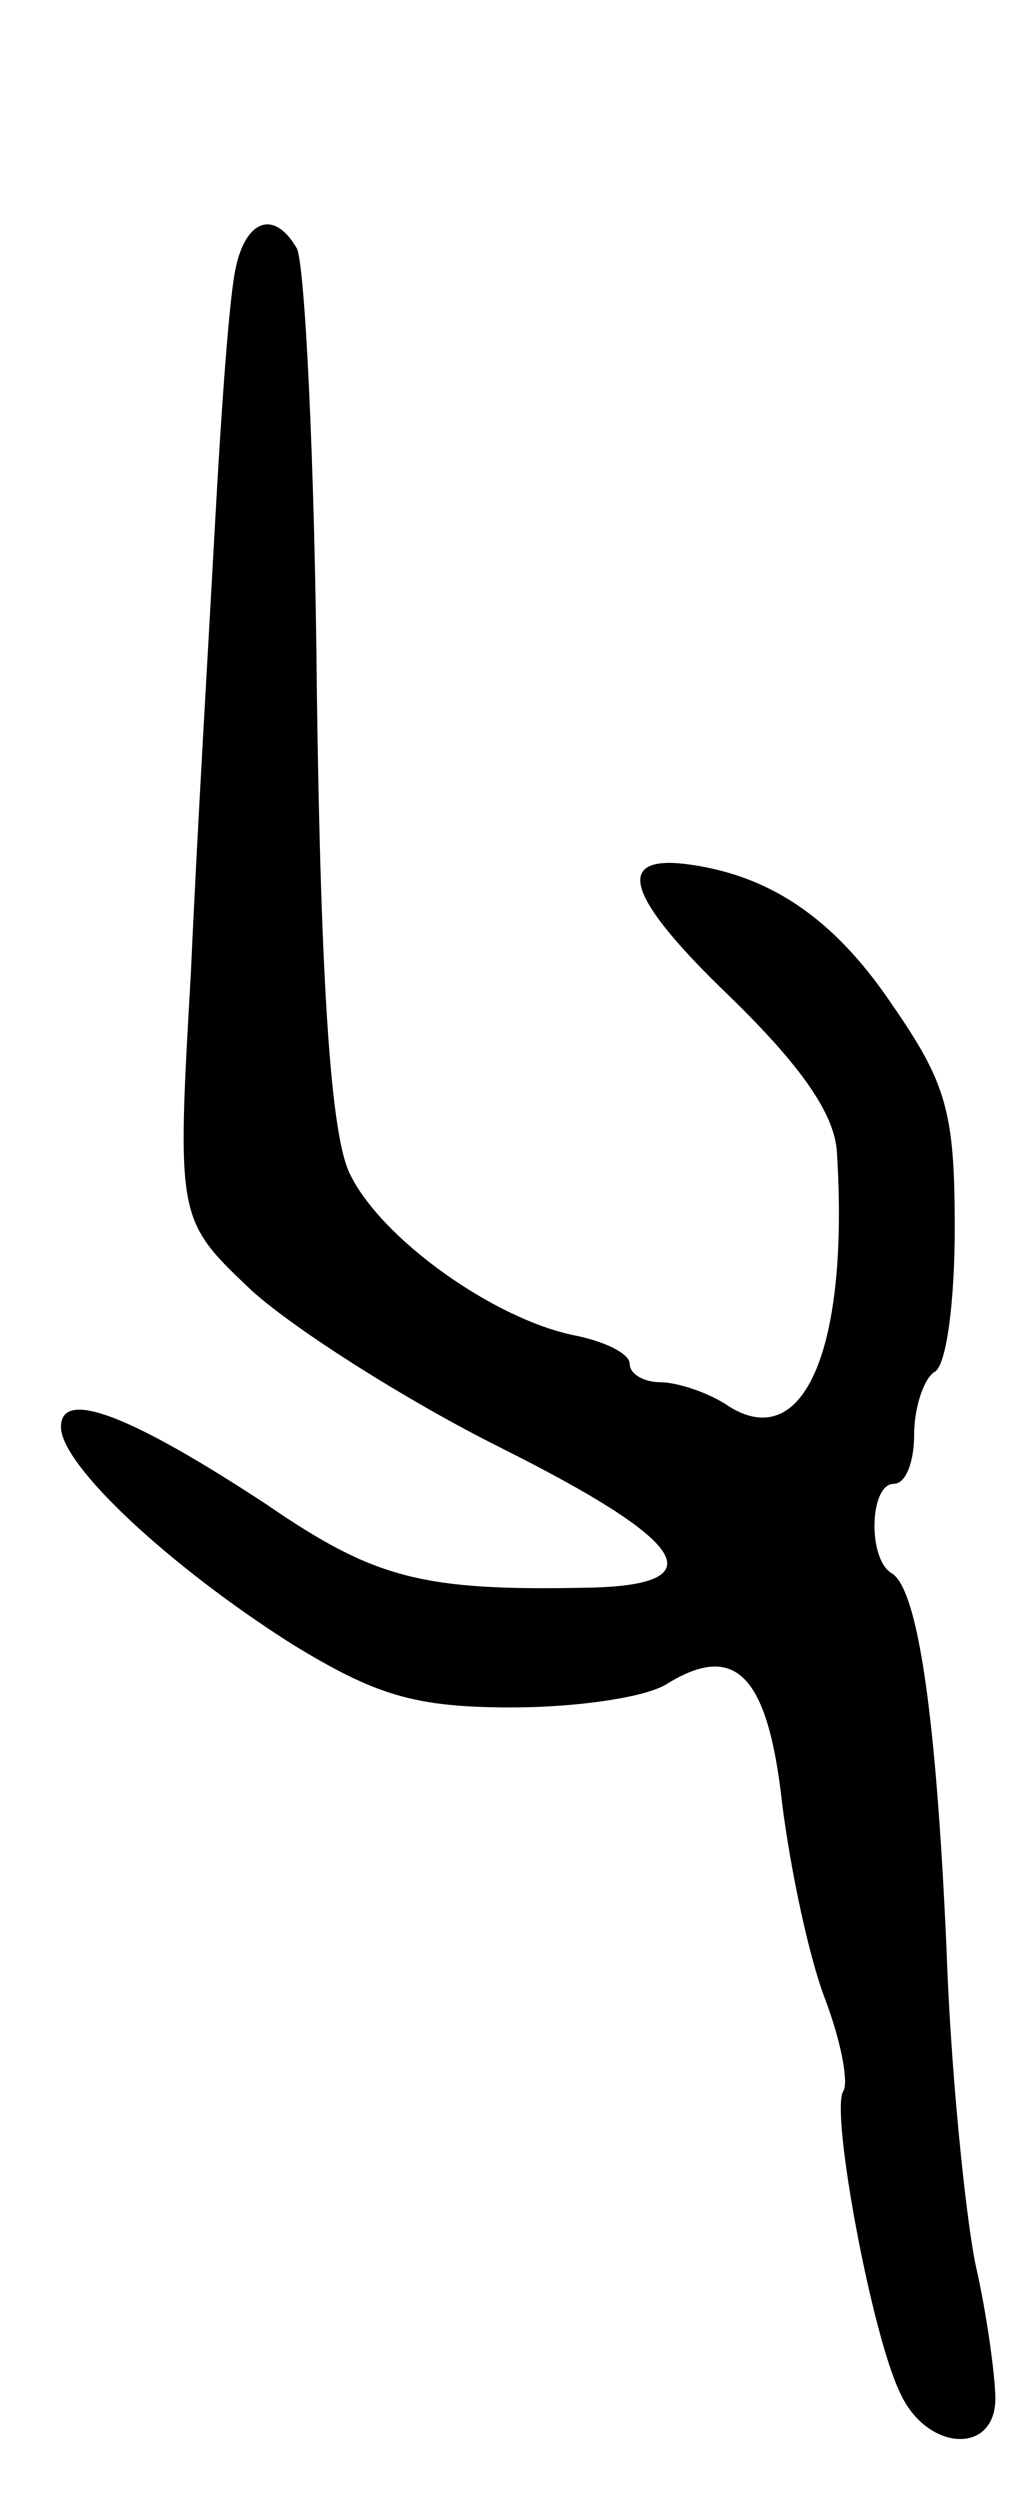 <svg version="1.0" xmlns="http://www.w3.org/2000/svg"
 width="51pt" height="123pt" viewBox="0 0 51 123"
 preserveAspectRatio="xMidYMid meet">
<g transform="translate(0,123) scale(0.1,-0.1)"
fill="#000000" stroke="none">
<path d="M116 1098 c-3 -13 -7 -68 -10 -123 -3 -55 -9 -155 -12 -223 -7 -122
-7 -122 30 -157 21 -19 76 -54 122 -77 92 -46 106 -67 47 -69 -85 -2 -108 4
-162 41 -67 44 -101 57 -101 38 0 -19 54 -69 114 -107 41 -25 60 -31 108 -31
32 0 67 5 77 12 33 20 49 4 56 -59 4 -32 13 -75 21 -96 8 -21 12 -42 9 -46 -6
-11 14 -119 28 -148 13 -29 47 -31 47 -3 0 10 -4 41 -10 67 -5 26 -12 95 -14
153 -5 115 -14 178 -27 186 -12 7 -11 44 1 44 6 0 10 11 10 24 0 14 5 28 10
31 6 3 10 35 10 71 0 57 -4 71 -31 110 -29 43 -61 64 -102 69 -35 4 -28 -17
22 -65 35 -34 52 -58 53 -77 6 -96 -16 -148 -53 -125 -10 7 -26 12 -34 12 -8
0 -15 4 -15 9 0 5 -12 11 -27 14 -40 8 -96 48 -111 80 -9 19 -14 90 -16 235
-1 115 -6 214 -10 220 -11 19 -25 14 -30 -10z"/>
</g>
</svg>
